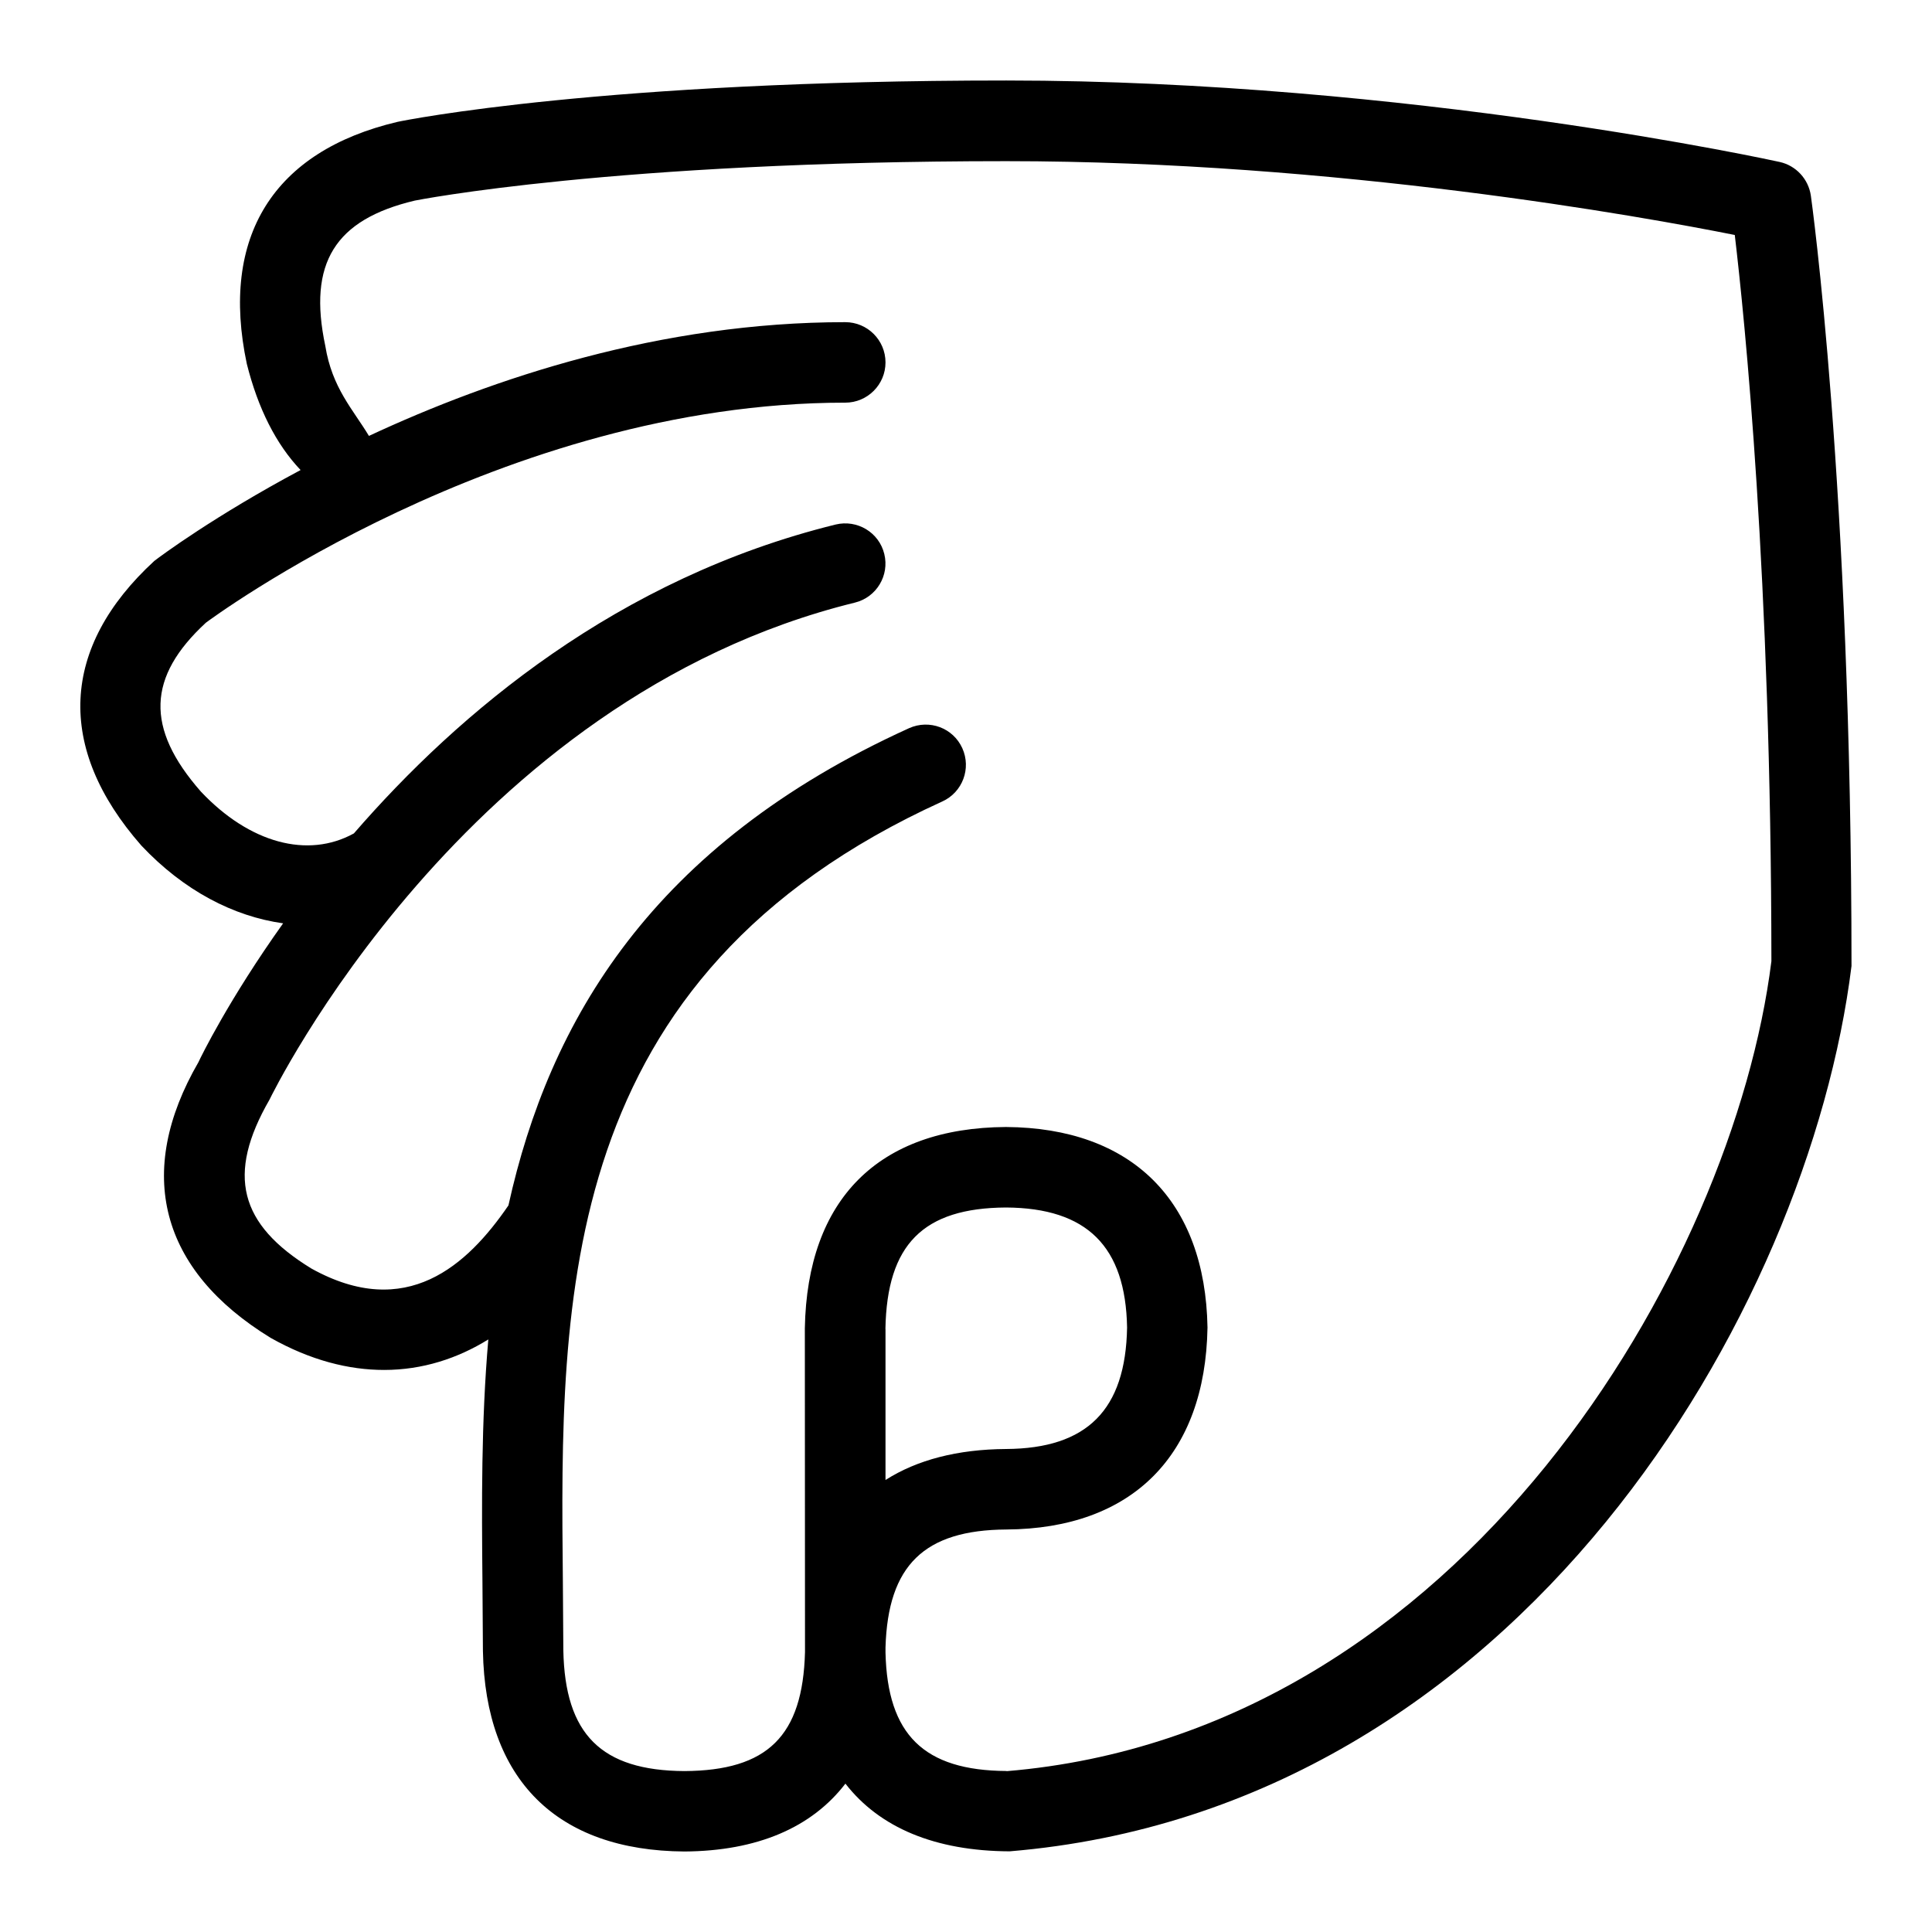 <svg id="Layer_1" viewBox="0 0 24 24" xmlns="http://www.w3.org/2000/svg" data-name="Layer 1"><path d="m22.495 2.43c-.03-.206-.184-.373-.387-.418-.045-.01-4.611-1.012-9.608-1.012s-7.446.489-7.563.514c-1.54.364-2.206 1.426-1.871 3.006.139.554.363.998.668 1.319-1.068.57-1.738 1.068-1.817 1.129-1.165 1.071-1.227 2.322-.161 3.536.529.562 1.147.88 1.761.966-.673.944-1.022 1.659-1.052 1.725-.793 1.37-.479 2.583.898 3.425.493.278.968.398 1.409.398.478 0 .915-.144 1.294-.379-.089 1.027-.082 2.047-.073 3.004l.006.866c.029 1.597.917 2.481 2.504 2.491.902-.006 1.579-.296 1.999-.843.424.546 1.112.837 2.04.841 6.334-.527 9.927-6.713 10.458-10.998 0-5.967-.5-9.535-.505-9.57zm-11.496 14.079c.019-1.051.469-1.503 1.498-1.509 1.008.006 1.486.485 1.504 1.491-.018 1.023-.496 1.503-1.503 1.509-.604.004-1.106.135-1.498.385v-1.876zm1.504 5.491c-1.028-.006-1.479-.452-1.503-1.471 0-.01 0-.02 0-.029v-.035c.03-1.02.481-1.459 1.502-1.465 1.56-.01 2.471-.918 2.498-2.509-.027-1.573-.938-2.481-2.504-2.491-1.582.01-2.469.895-2.498 2.5l.002 3.966v.043.014c-.028 1.043-.465 1.472-1.498 1.478-1.035-.006-1.484-.458-1.504-1.5l-.006-.867c-.035-3.517-.074-7.501 4.714-9.678.251-.114.362-.41.248-.662-.114-.251-.408-.362-.662-.248-3.193 1.451-4.469 3.634-4.976 5.928-.51.745-1.269 1.439-2.448.784-.896-.549-1.058-1.165-.52-2.098.024-.049 2.417-4.979 7.271-6.174.268-.065.432-.337.366-.604-.065-.269-.337-.431-.605-.366-2.706.667-4.681 2.334-5.984 3.837-.573.316-1.297.121-1.901-.52-.693-.79-.664-1.426.062-2.097.036-.027 3.672-2.734 7.943-2.734.276 0 .5-.224.5-.5s-.224-.5-.5-.5c-2.292 0-4.376.695-5.917 1.413-.198-.329-.458-.596-.542-1.118-.218-1.029.119-1.569 1.111-1.805.024-.005 2.472-.49 7.349-.49 4.104 0 7.912.69 9.049.917.121 1.021.452 4.239.455 9.021-.472 3.777-3.832 9.588-9.5 10.062z"/></svg>
